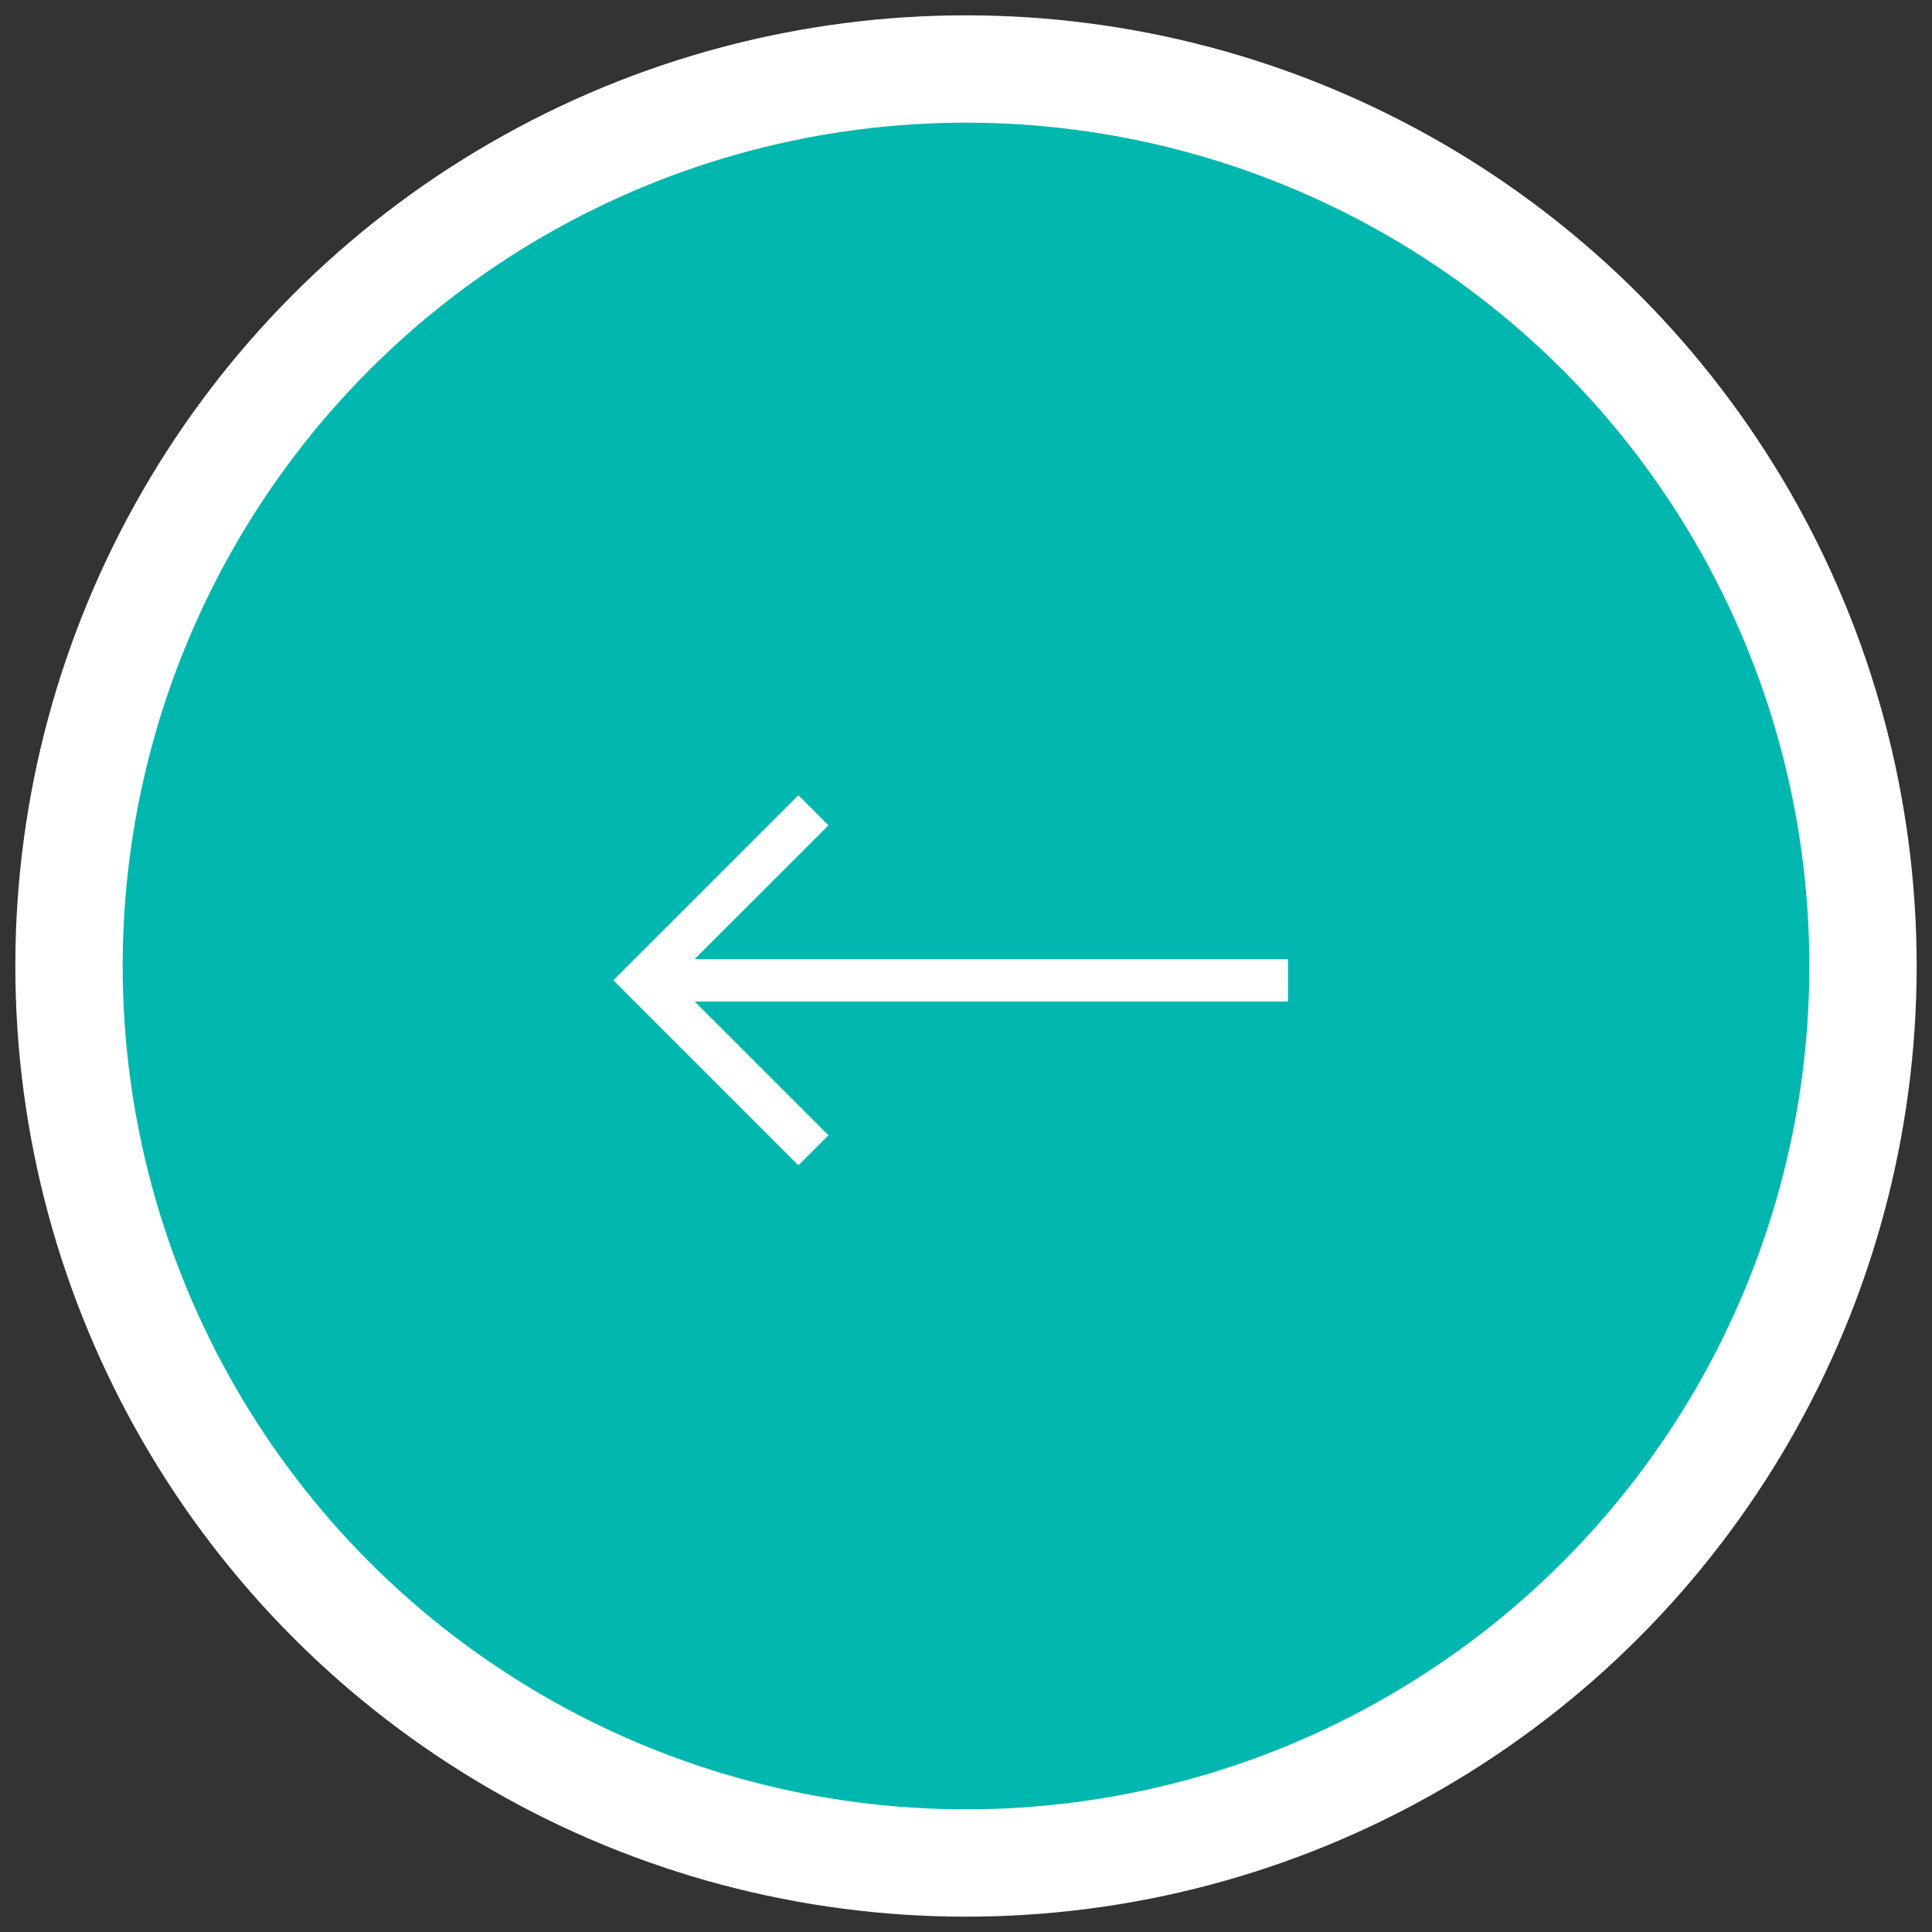 <svg width="63" height="63" viewBox="0 0 63 63" fill="none" xmlns="http://www.w3.org/2000/svg">
<rect x="0" y="0" width="63" height="63" fill="#333333" stroke="none"/>
<circle cx="31.5" cy="31.5" r="29.25" transform="rotate(-180 31.5 31.5)" fill="#00B7AF" stroke="white" stroke-width="3.5"/>
<path d="M26.034 38L27.014 37.02L22.653 32.659L42 32.659L42 31.273L22.653 31.273L27.014 26.913L26.034 25.933L20 31.966L26.034 38Z" fill="white"/>
</svg>
